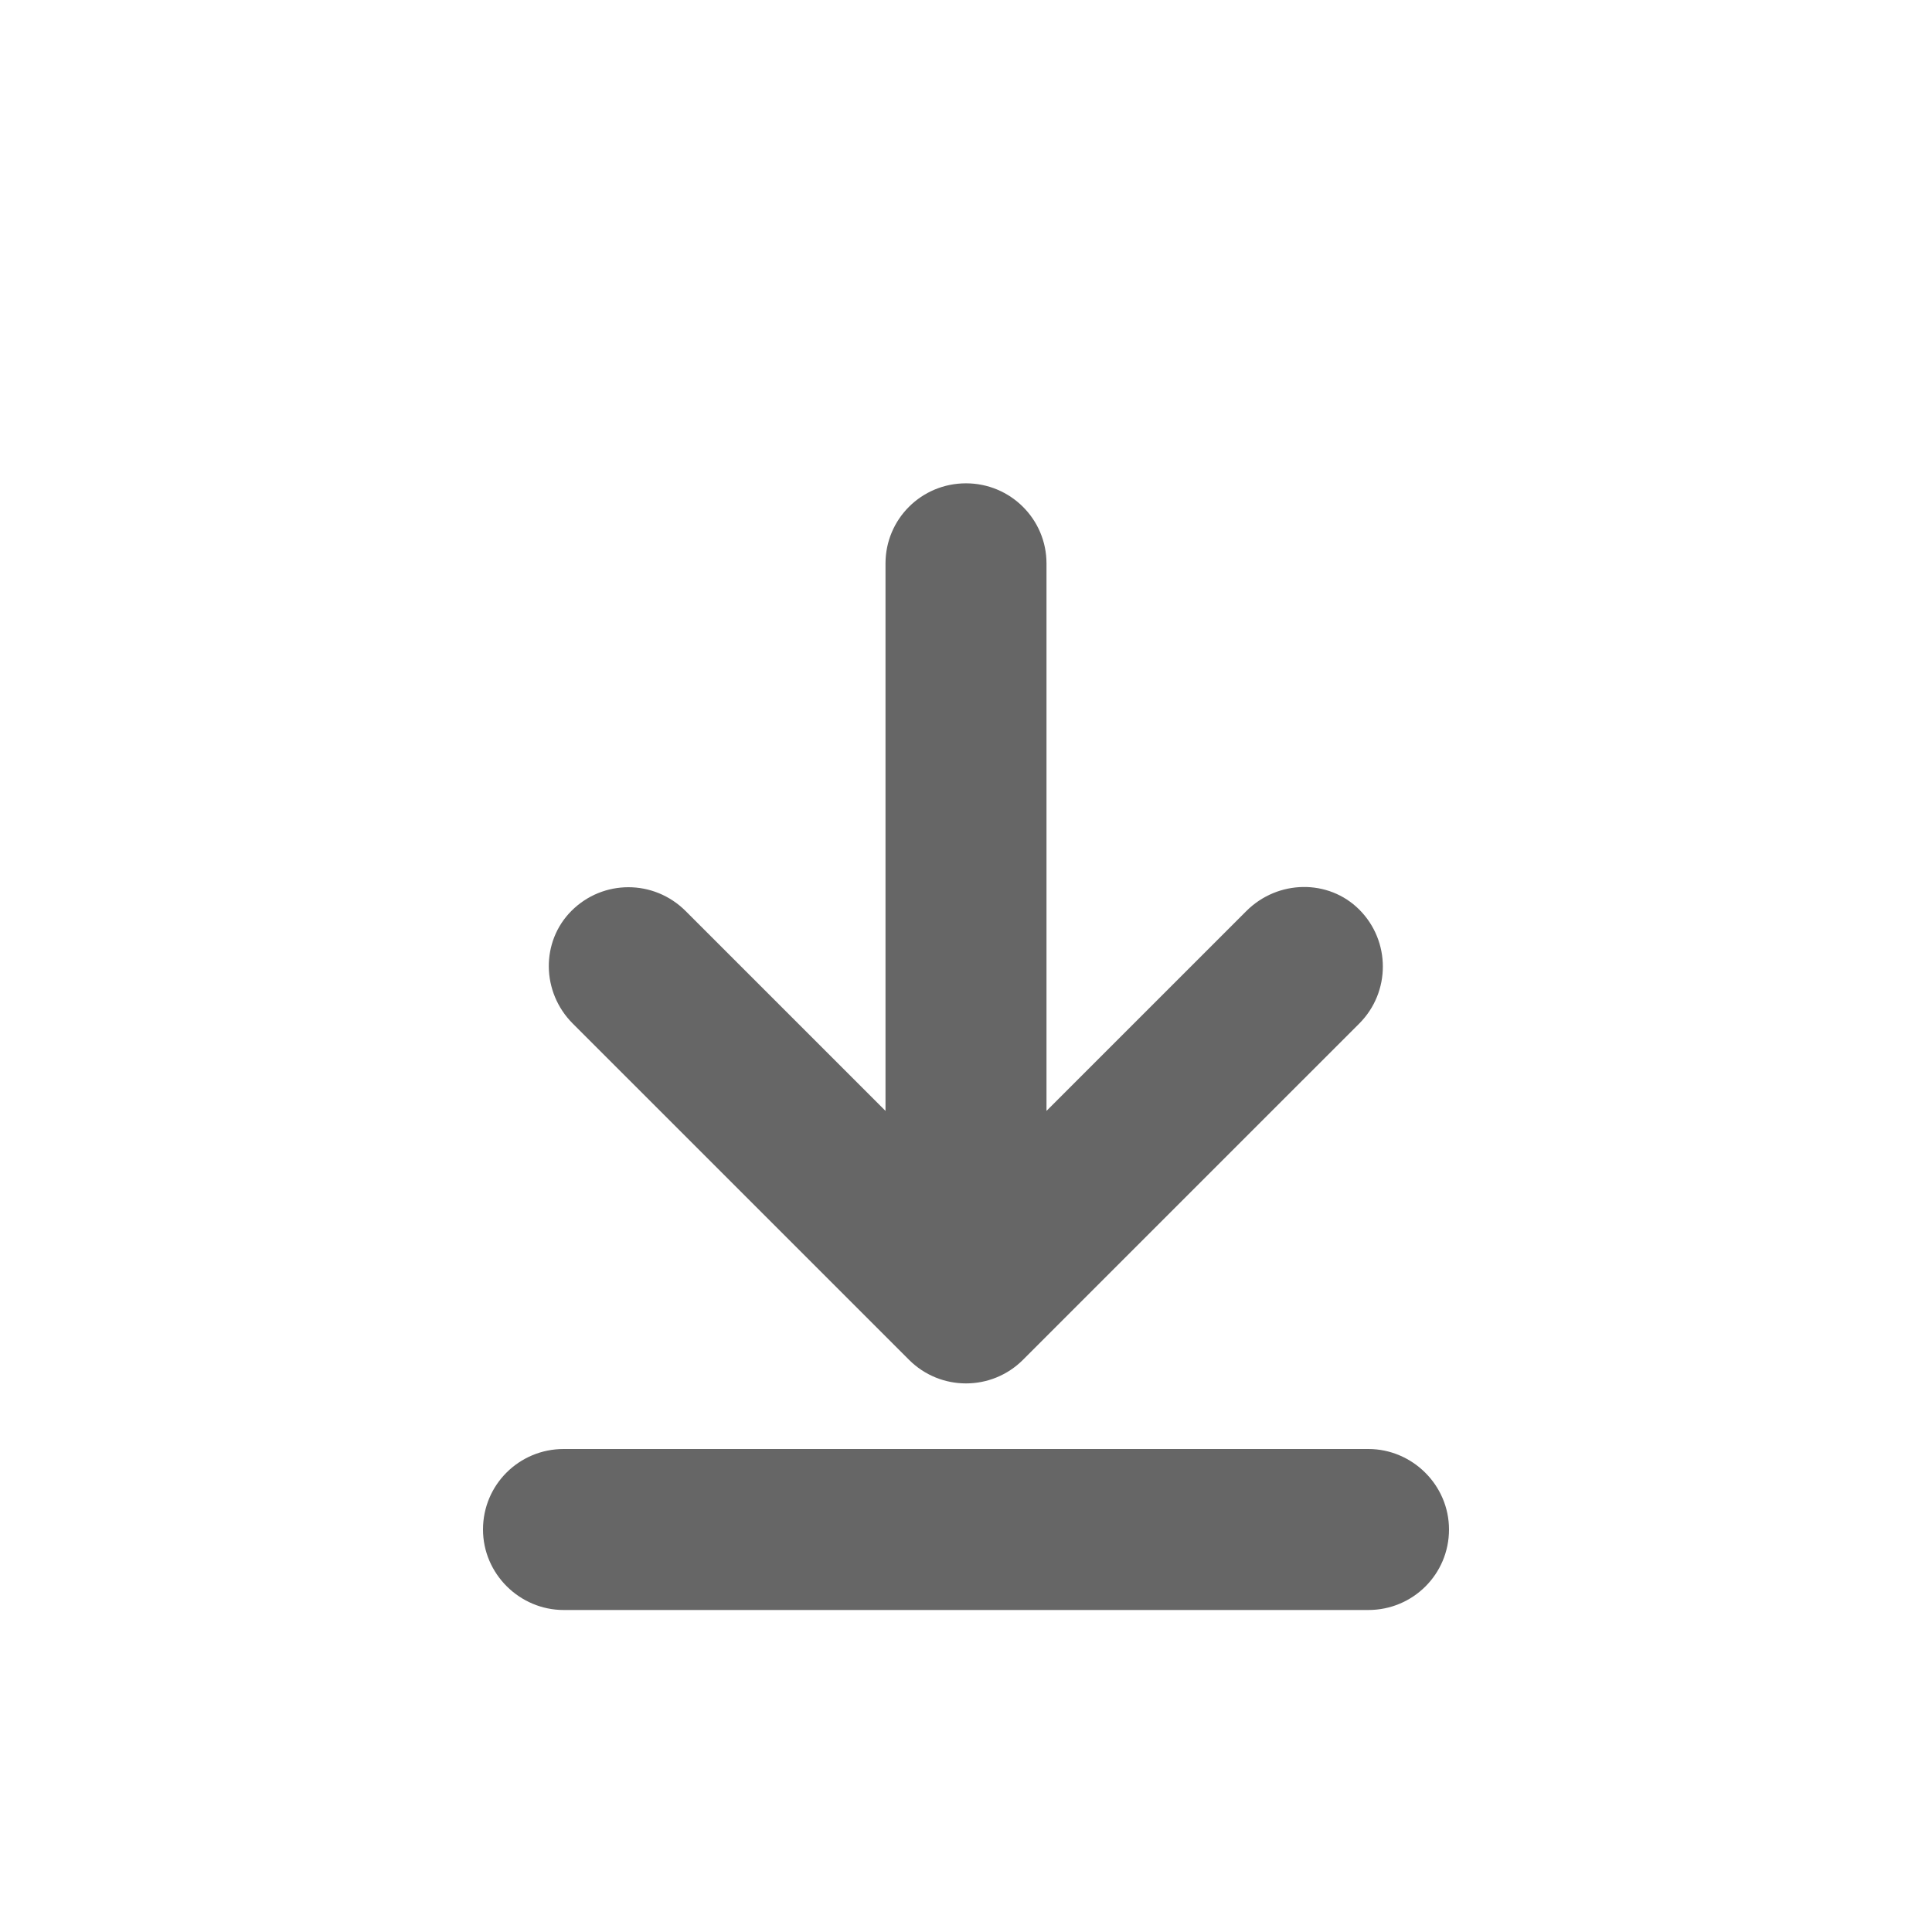 <?xml version="1.0" encoding="UTF-8"?>
<svg width="24px" height="24px" viewBox="0 0 24 24" version="1.1" xmlns="http://www.w3.org/2000/svg" xmlns:xlink="http://www.w3.org/1999/xlink">
    <!-- Generator: Sketch 63.1 (92452) - https://sketch.com -->
    <title>icon-icon / download</title>
    <desc>Created with Sketch.</desc>
    <g id="icon-/-download" stroke="none" stroke-width="1" fill="none" fill-rule="evenodd">
        <path d="M16.998,18 C17.544,18 18,18.448 18,19 C18,19.556 17.551,20 16.998,20 L7.002,20 C6.456,20 6,19.552 6,19 C6,18.444 6.449,18 7.002,18 L16.998,18 Z M12,6.004 C12.552,6.004 13,6.449 13,7 L13,7 L13,13.8 L15.482,11.318 C15.874,10.926 16.504,10.918 16.885,11.299 C17.276,11.69 17.276,12.324 16.885,12.715 L16.885,12.715 L12.708,16.892 C12.317,17.283 11.683,17.283 11.292,16.892 L11.292,16.892 L7.115,12.715 C6.724,12.324 6.718,11.696 7.099,11.315 C7.49,10.924 8.122,10.922 8.518,11.318 L8.518,11.318 L11,13.8 L11,7 C11,6.45 11.444,6.004 12,6.004 Z" id="download" fill="#666666"></path>
    </g>
</svg>
